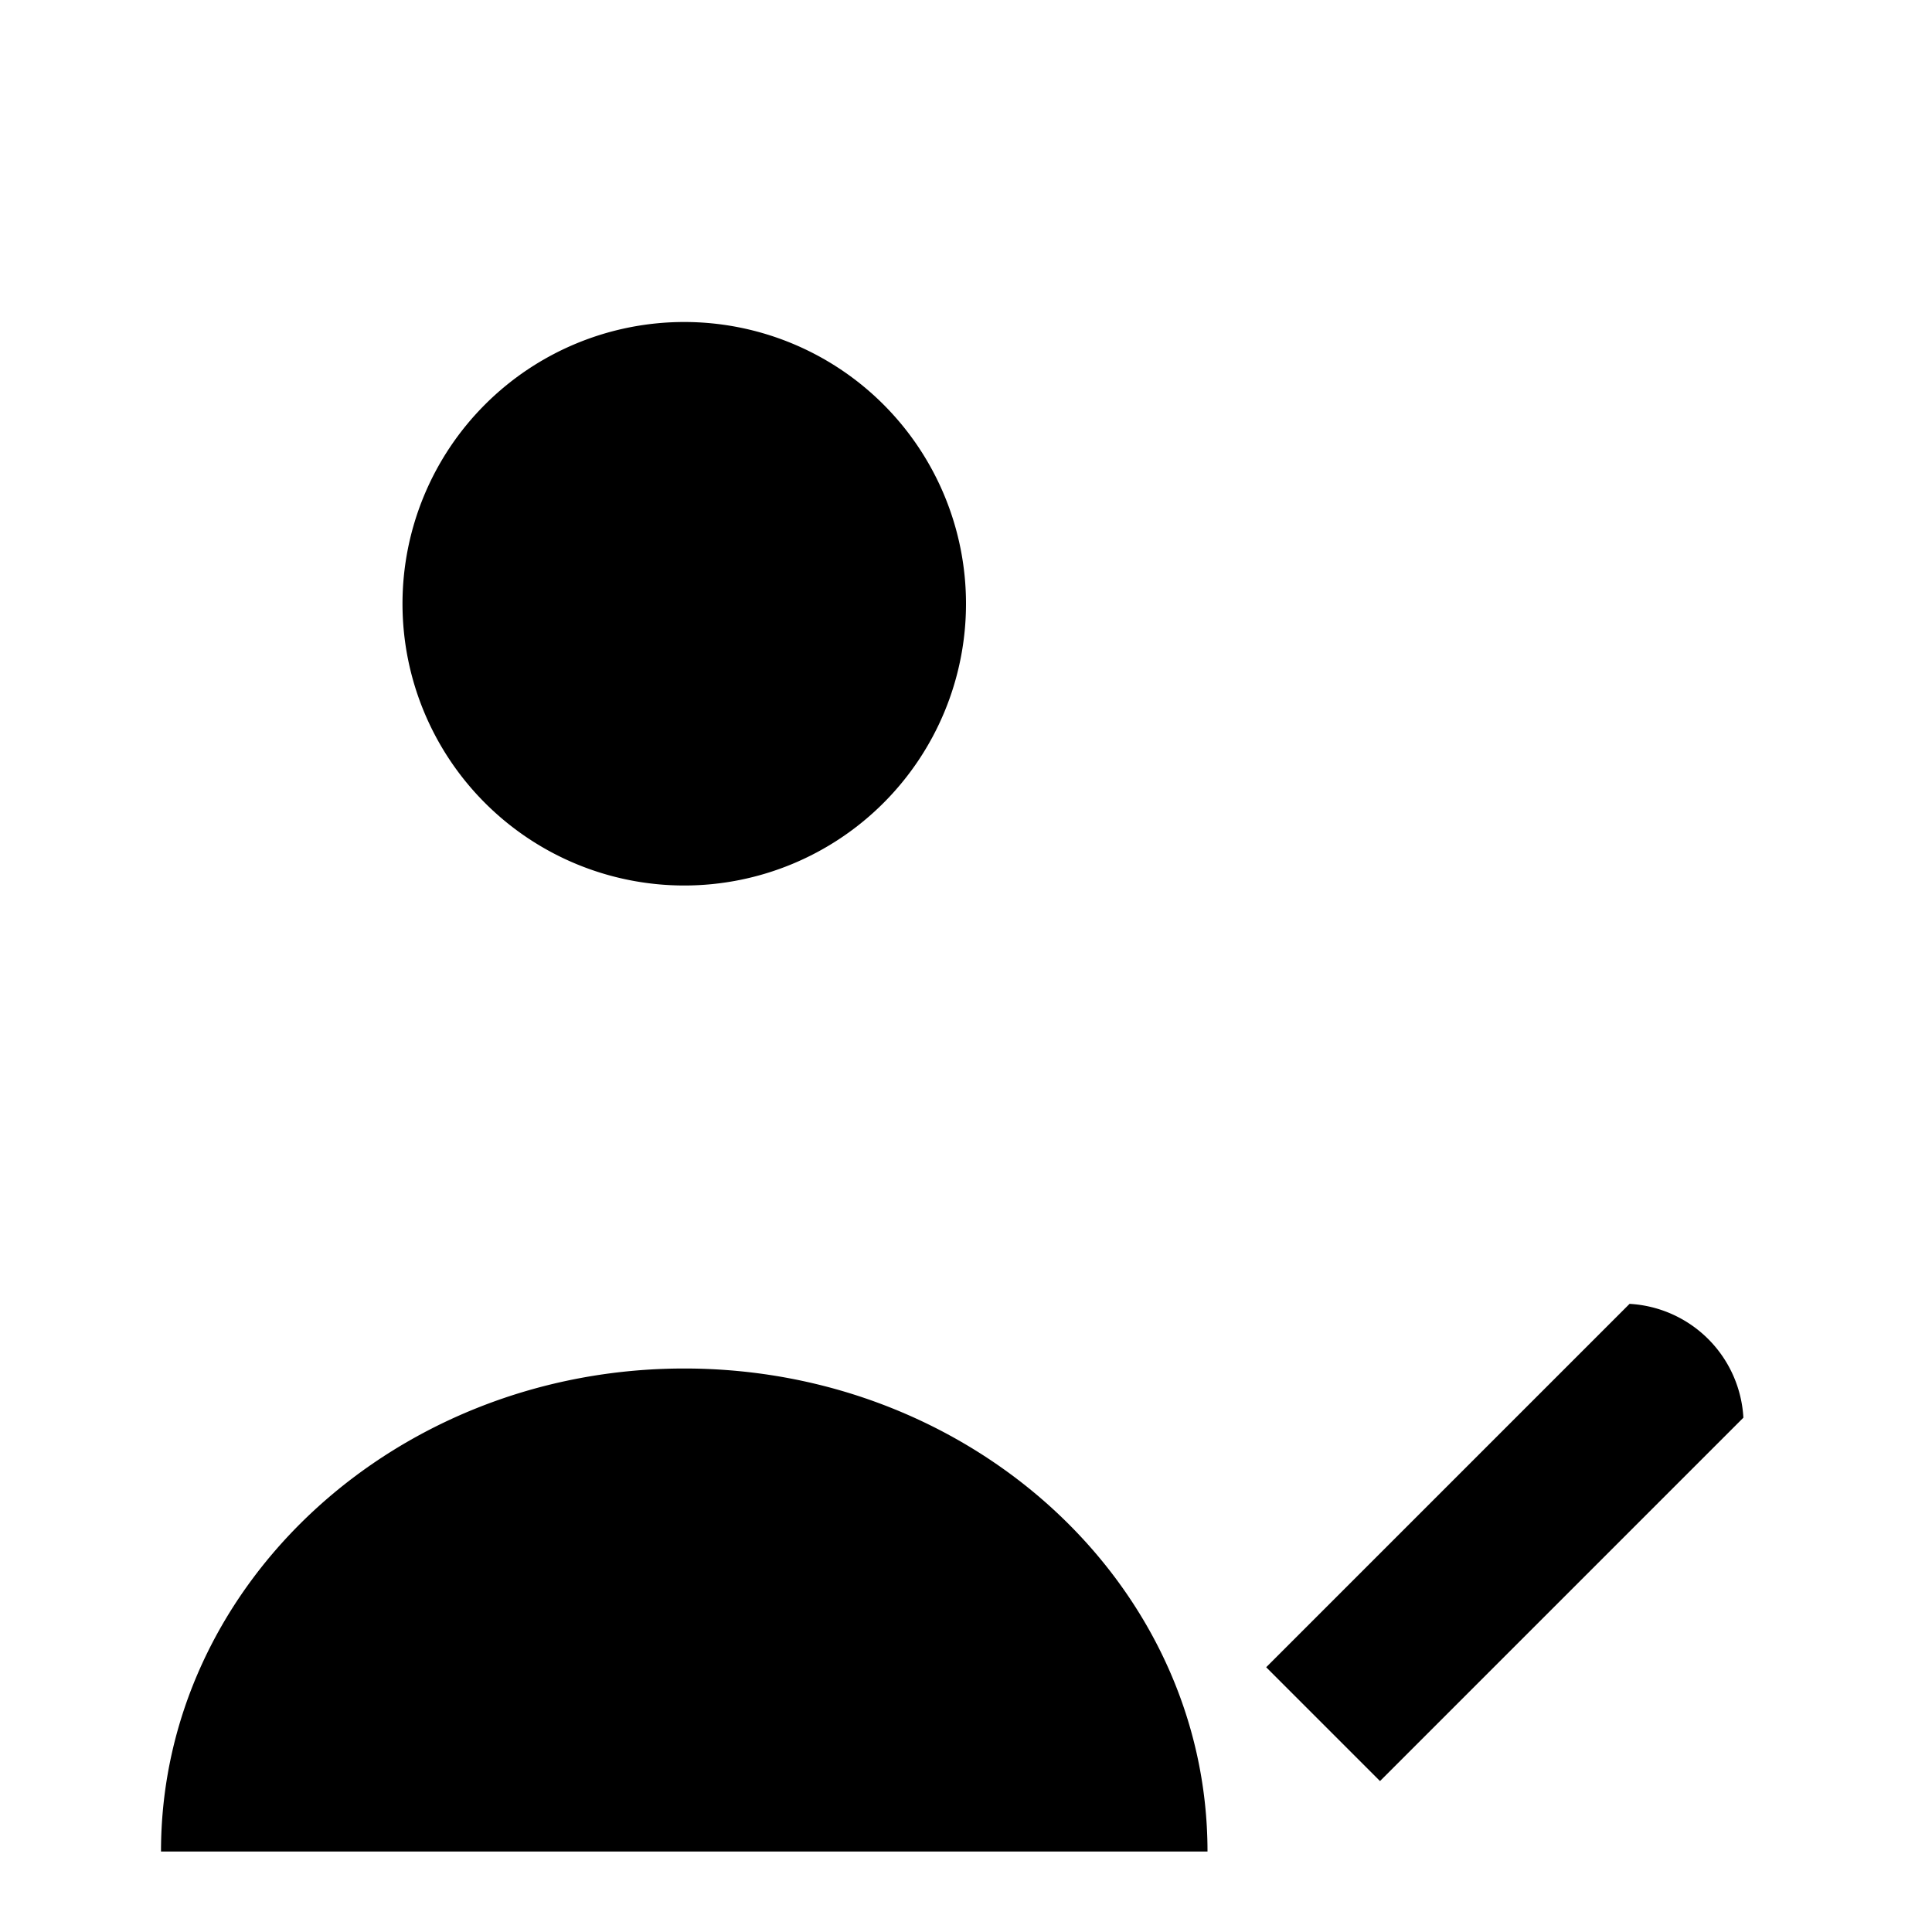<svg xmlns="http://www.w3.org/2000/svg" class="icon icon-icon-satellite" viewBox="0 0 24 24">
  <path d="M0 0h24v24H0z" fill="none" />
  <path d="M8.5 4a3.5 3.5 0 0 1 0 7 3.5 3.5 0 0 1 0 -7zm0 13c-3.58 0-6.5 2.686-6.5 6h13c0-3.314-2.92-6-6.5-6zm0 8v2h1v-2h-1zm13.157-7.389l-4.514 4.514-1.414-1.414 4.514-4.514a1.5 1.5 0 0 1 1.414 1.414z" />
</svg>
